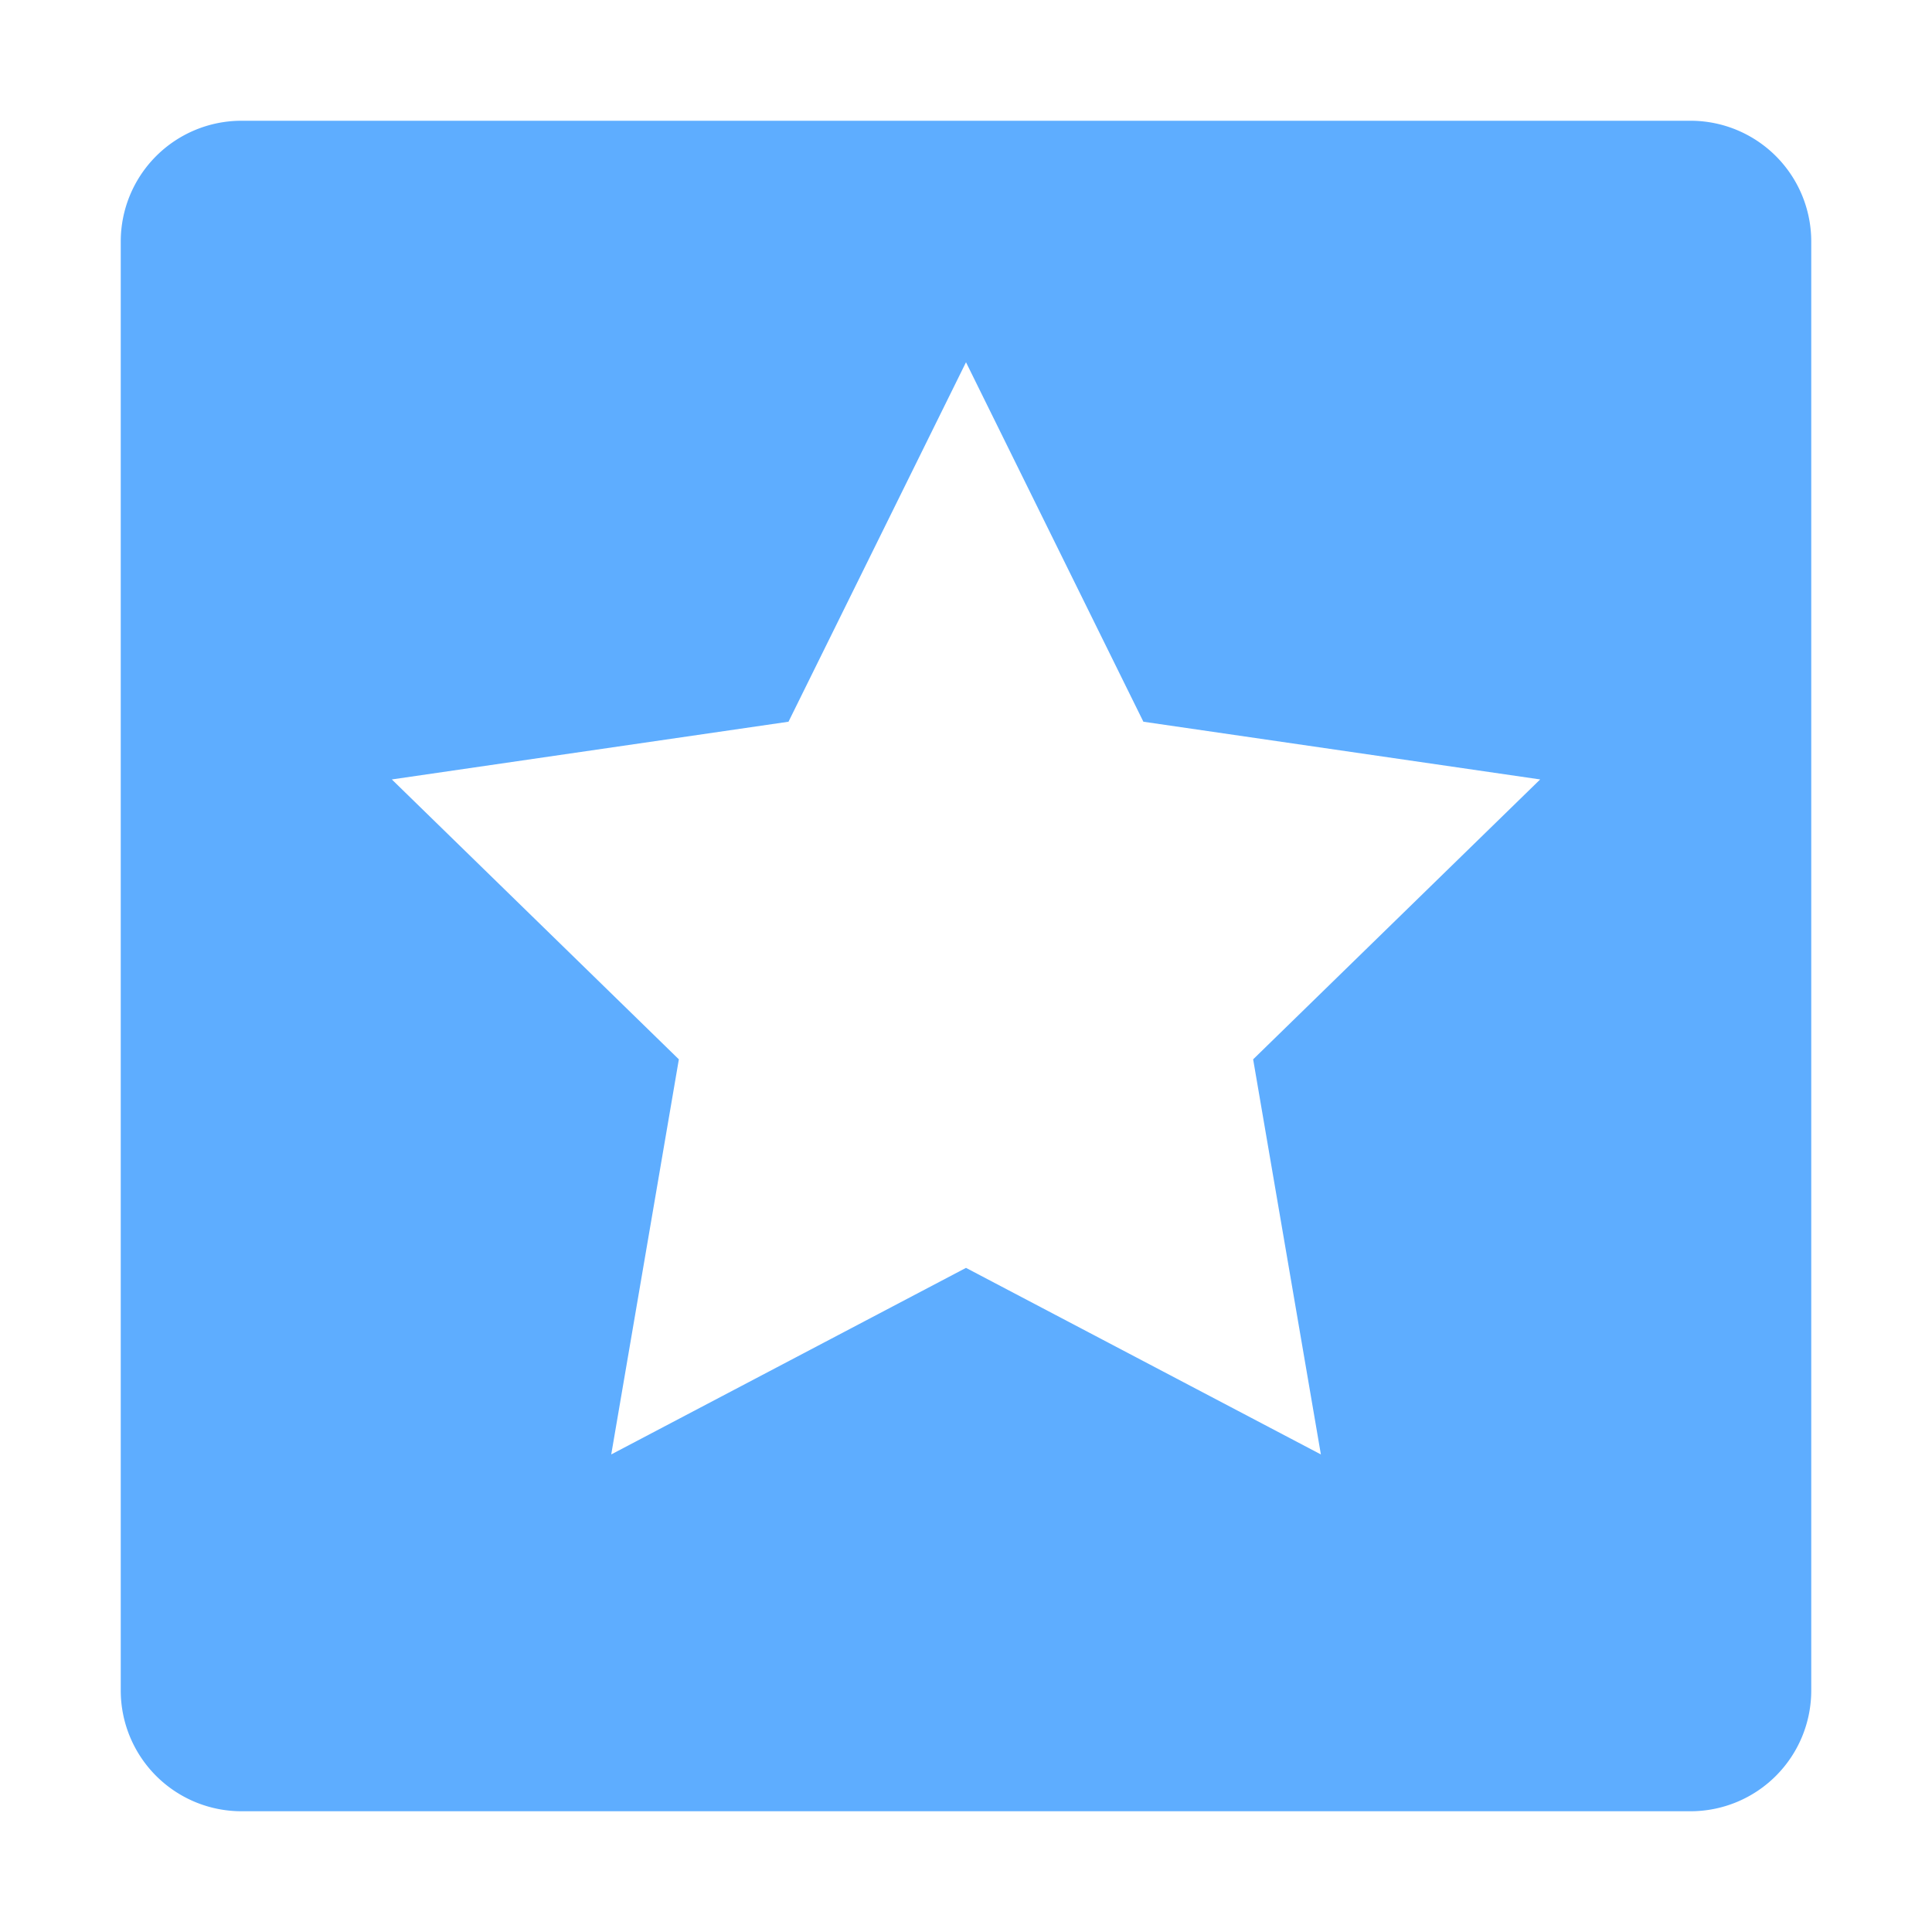 <svg t="1658211082952" class="icon" viewBox="0 0 1024 1024" version="1.1" xmlns="http://www.w3.org/2000/svg" p-id="15238" width="200" height="200"><path d="M896 64a64 64 0 0 1 64 64v768a64 64 0 0 1-64 64H128a64 64 0 0 1-64-64V128a64 64 0 0 1 64-64h768zM512 192L417.92 382.528l-210.24 30.592 152.128 148.352-35.84 209.408L512 672l188.096 98.88-35.904-209.408 152.128-148.352-210.304-30.592L512 192z" p-id="15239" fill="#5EADFF"></path></svg>
